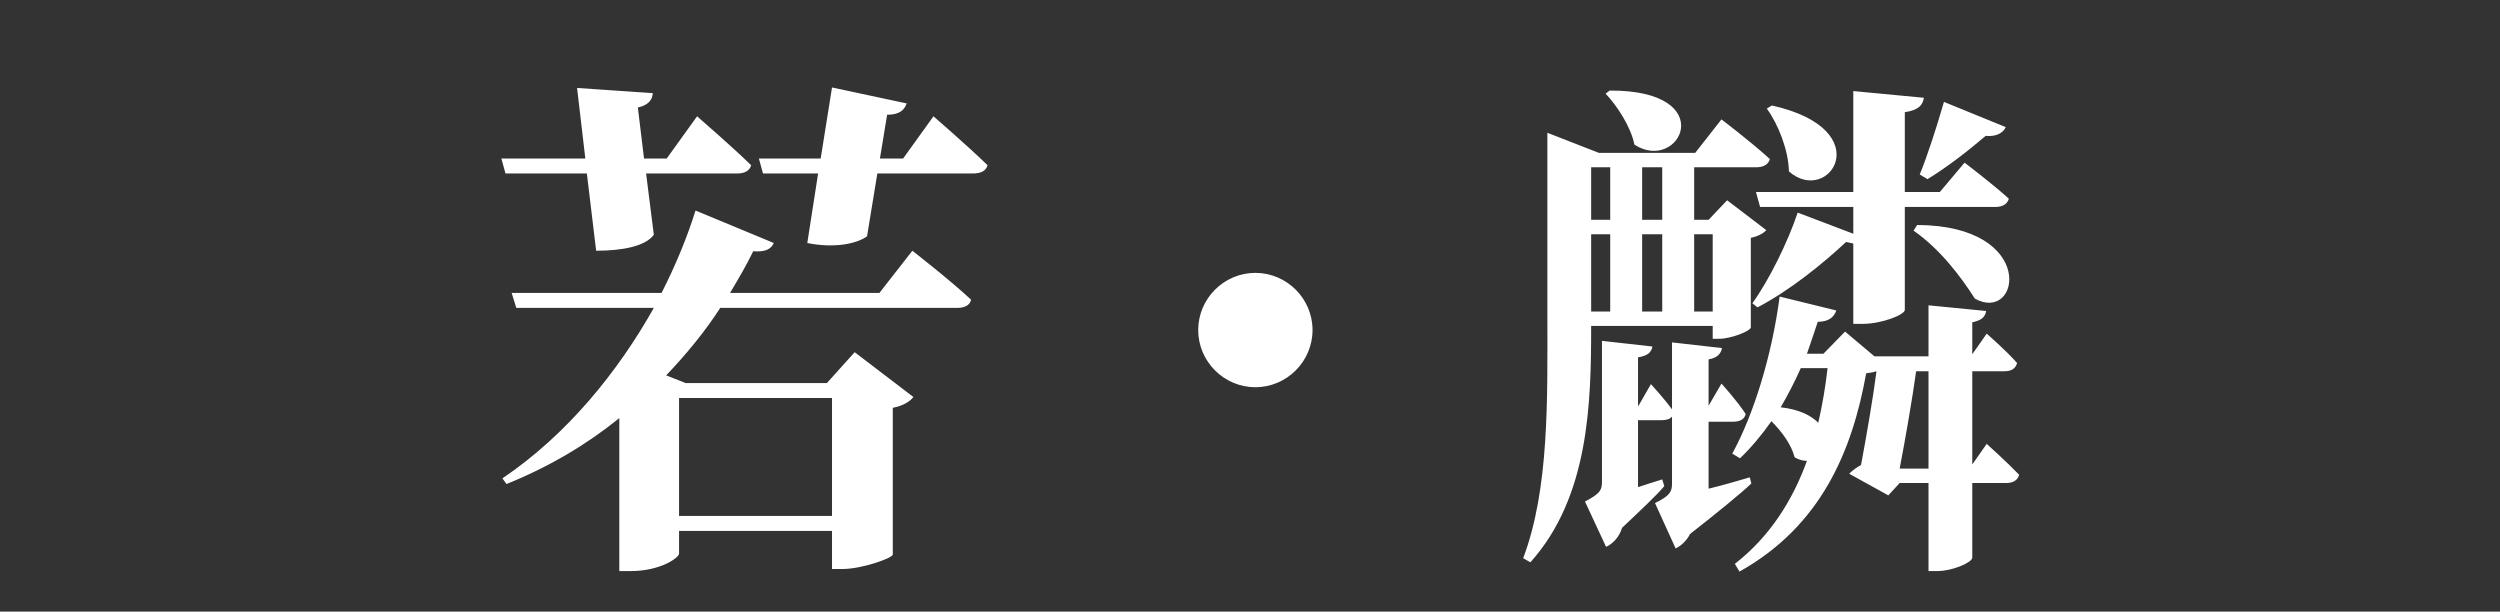 <svg width="233" height="57" viewBox="0 0 233 57" fill="none" xmlns="http://www.w3.org/2000/svg">
<rect x="0" y="0" width="233" height="57" fill="#333333" stroke="none"/>
<path d="M47.112 16.168H54.696L55.56 23.368C58.056 23.368 60.168 22.936 60.936 21.88L60.216 16.168H68.712C69.384 16.168 69.864 15.928 70.008 15.4C68.136 13.576 64.968 10.84 64.968 10.84L62.136 14.776H60.024L59.448 10.024C60.456 9.784 60.792 9.304 60.84 8.68L53.784 8.2L54.552 14.776H46.728L47.112 16.168ZM77.544 37.096V48.088H63.288V37.096H77.544ZM81.96 27.304H68.04C68.808 26.008 69.576 24.712 70.2 23.416C71.4 23.512 71.88 23.176 72.12 22.648L64.824 19.624C64.056 22.072 63 24.664 61.656 27.304H47.688L48.12 28.696H60.936C57.624 34.6 52.872 40.504 46.824 44.584L47.208 45.112C51.24 43.48 54.696 41.416 57.72 38.968V53.224H58.776C61.56 53.224 63.288 51.976 63.288 51.592V49.48H77.544V53.032H78.504C80.328 53.032 83.16 52.024 83.208 51.688V38.008C84.216 37.816 84.84 37.384 85.128 37L79.656 32.824L77.064 35.704H63.912L62.088 34.984C64.008 32.968 65.736 30.856 67.128 28.696H89.208C89.88 28.696 90.408 28.456 90.504 27.928C88.488 26.056 85.032 23.368 85.032 23.368L81.96 27.304ZM84.168 14.776H82.008L82.68 10.696C83.928 10.696 84.312 10.168 84.504 9.64L77.544 8.152L76.488 14.776H70.728L71.112 16.168H76.248L75.24 22.648C77.544 23.128 79.752 22.792 80.808 22.024L81.768 16.168H90.696C91.416 16.168 91.896 15.928 92.04 15.4C90.168 13.576 87 10.84 87 10.84L84.168 14.776ZM122.328 30.76C122.328 27.832 119.928 25.432 117 25.432C114.072 25.432 111.672 27.832 111.672 30.76C111.672 33.688 114.072 36.088 117 36.088C119.928 36.088 122.328 33.688 122.328 30.76ZM179.64 16.696C181.32 15.688 183.384 14.104 185.064 12.664C186.072 12.76 186.696 12.376 186.936 11.848L181.176 9.496C180.456 11.992 179.592 14.632 178.92 16.264L179.64 16.696ZM163.656 17.896L164.04 19.288H172.728V21.784L167.544 19.816C166.632 22.552 164.856 26.152 163.32 28.264L163.8 28.648C166.824 27.064 169.896 24.568 172.056 22.552C172.296 22.6 172.536 22.648 172.728 22.696V30.184H173.592C175.416 30.184 177.528 29.32 177.528 28.888V19.288H185.976C186.6 19.288 187.08 19.048 187.224 18.52C185.64 17.08 183.096 15.16 183.096 15.16L180.792 17.896H177.528V10.456C178.824 10.264 179.208 9.784 179.304 9.112L172.728 8.488V17.896H163.656ZM178.344 21.496C180.84 23.224 182.808 25.864 184.056 27.832C188.28 30.184 189.96 21.016 178.68 20.968L178.344 21.496ZM164.664 10.12C165.72 11.56 166.68 13.96 166.728 15.976C170.424 19.24 175.224 12.088 165.144 9.832L164.664 10.12ZM149.64 8.728C150.696 9.832 151.992 11.8 152.328 13.48C156.552 16.216 160.44 8.392 150.024 8.44L149.64 8.728ZM150.072 15.592V20.488H148.296V15.592H150.072ZM154.92 20.488H153.048V15.592H154.92V20.488ZM159.624 21.832V29.032H157.896V21.832H159.624ZM153.048 21.832H154.92V29.032H153.048V21.832ZM148.296 21.832H150.072V29.032H148.296V21.832ZM159.624 30.376V31.576H160.2C161.352 31.576 163.128 30.856 163.176 30.52V22.168C163.848 22.024 164.376 21.736 164.616 21.448L160.968 18.664L159.24 20.488H157.896V15.592H163.656C164.328 15.592 164.808 15.352 164.952 14.824C163.224 13.24 160.44 11.128 160.44 11.128L157.992 14.248H149.016L144.216 12.376V29.416C144.216 37.144 144.408 45.544 141.96 52.024L142.632 52.408C148.104 46.312 148.296 37.576 148.296 30.376H159.624ZM163.08 44.488C161.784 44.872 160.44 45.256 159.24 45.544V39.304H161.544C162.168 39.304 162.6 39.064 162.696 38.584C161.928 37.384 160.44 35.752 160.44 35.752L159.24 37.816V33.496C160.056 33.352 160.392 32.968 160.488 32.44L155.832 31.912V38.152C155.064 37.096 153.864 35.8 153.864 35.8L152.712 37.816H152.664V33.304C153.576 33.16 153.912 32.824 154.008 32.296L149.304 31.768V44.92C149.304 45.736 149.064 46.024 147.72 46.744L149.688 50.968C150.216 50.728 150.888 50.152 151.176 49.192C152.856 47.608 154.536 46.024 155.112 45.304L154.92 44.68C154.152 44.92 153.384 45.16 152.664 45.4V39.16H154.872C155.304 39.16 155.64 39.064 155.832 38.824V45.064C155.832 45.88 155.592 46.216 154.248 46.888L156.168 51.112C156.6 50.92 157.176 50.44 157.512 49.768C159.912 47.896 162.264 45.976 163.224 45.064L163.08 44.488ZM177.048 43.672C177.576 40.936 178.248 37.048 178.584 34.6H179.736V43.672H177.048ZM170.328 34.312C170.136 36.04 169.848 37.72 169.464 39.4C168.792 38.728 167.688 38.152 165.96 37.96C166.632 36.808 167.256 35.608 167.832 34.312H170.328ZM183.816 43.288V34.6H186.792C187.464 34.6 187.848 34.36 187.992 33.832C186.936 32.632 185.16 31.096 185.16 31.096L183.816 33.016V30.04C184.728 29.848 185.016 29.512 185.112 28.984L179.736 28.456V33.208H174.696L171.96 30.904L169.944 32.968H168.408C168.744 32.008 169.08 31 169.416 29.992C170.472 29.992 170.952 29.512 171.144 28.936L165.864 27.64C165.144 33.112 163.464 38.584 161.448 42.28L162.168 42.712C163.224 41.704 164.184 40.552 165.096 39.256C166.104 40.264 166.968 41.464 167.256 42.616C167.64 42.856 168.072 42.952 168.408 42.952C167.064 46.648 164.952 50.008 161.688 52.552L162.12 53.272C169.752 49 172.632 41.992 173.928 34.792C174.312 34.744 174.6 34.696 174.888 34.6C174.6 36.904 173.928 40.792 173.448 43.336C173.016 43.576 172.632 43.864 172.344 44.152L175.992 46.168L177.048 45.016H179.736V53.224H180.552C181.992 53.224 183.816 52.408 183.816 51.976V45.016H186.984C187.608 45.016 188.04 44.776 188.184 44.248C187.032 43.048 185.16 41.368 185.16 41.368L183.816 43.288Z" fill="white"/>
</svg>
